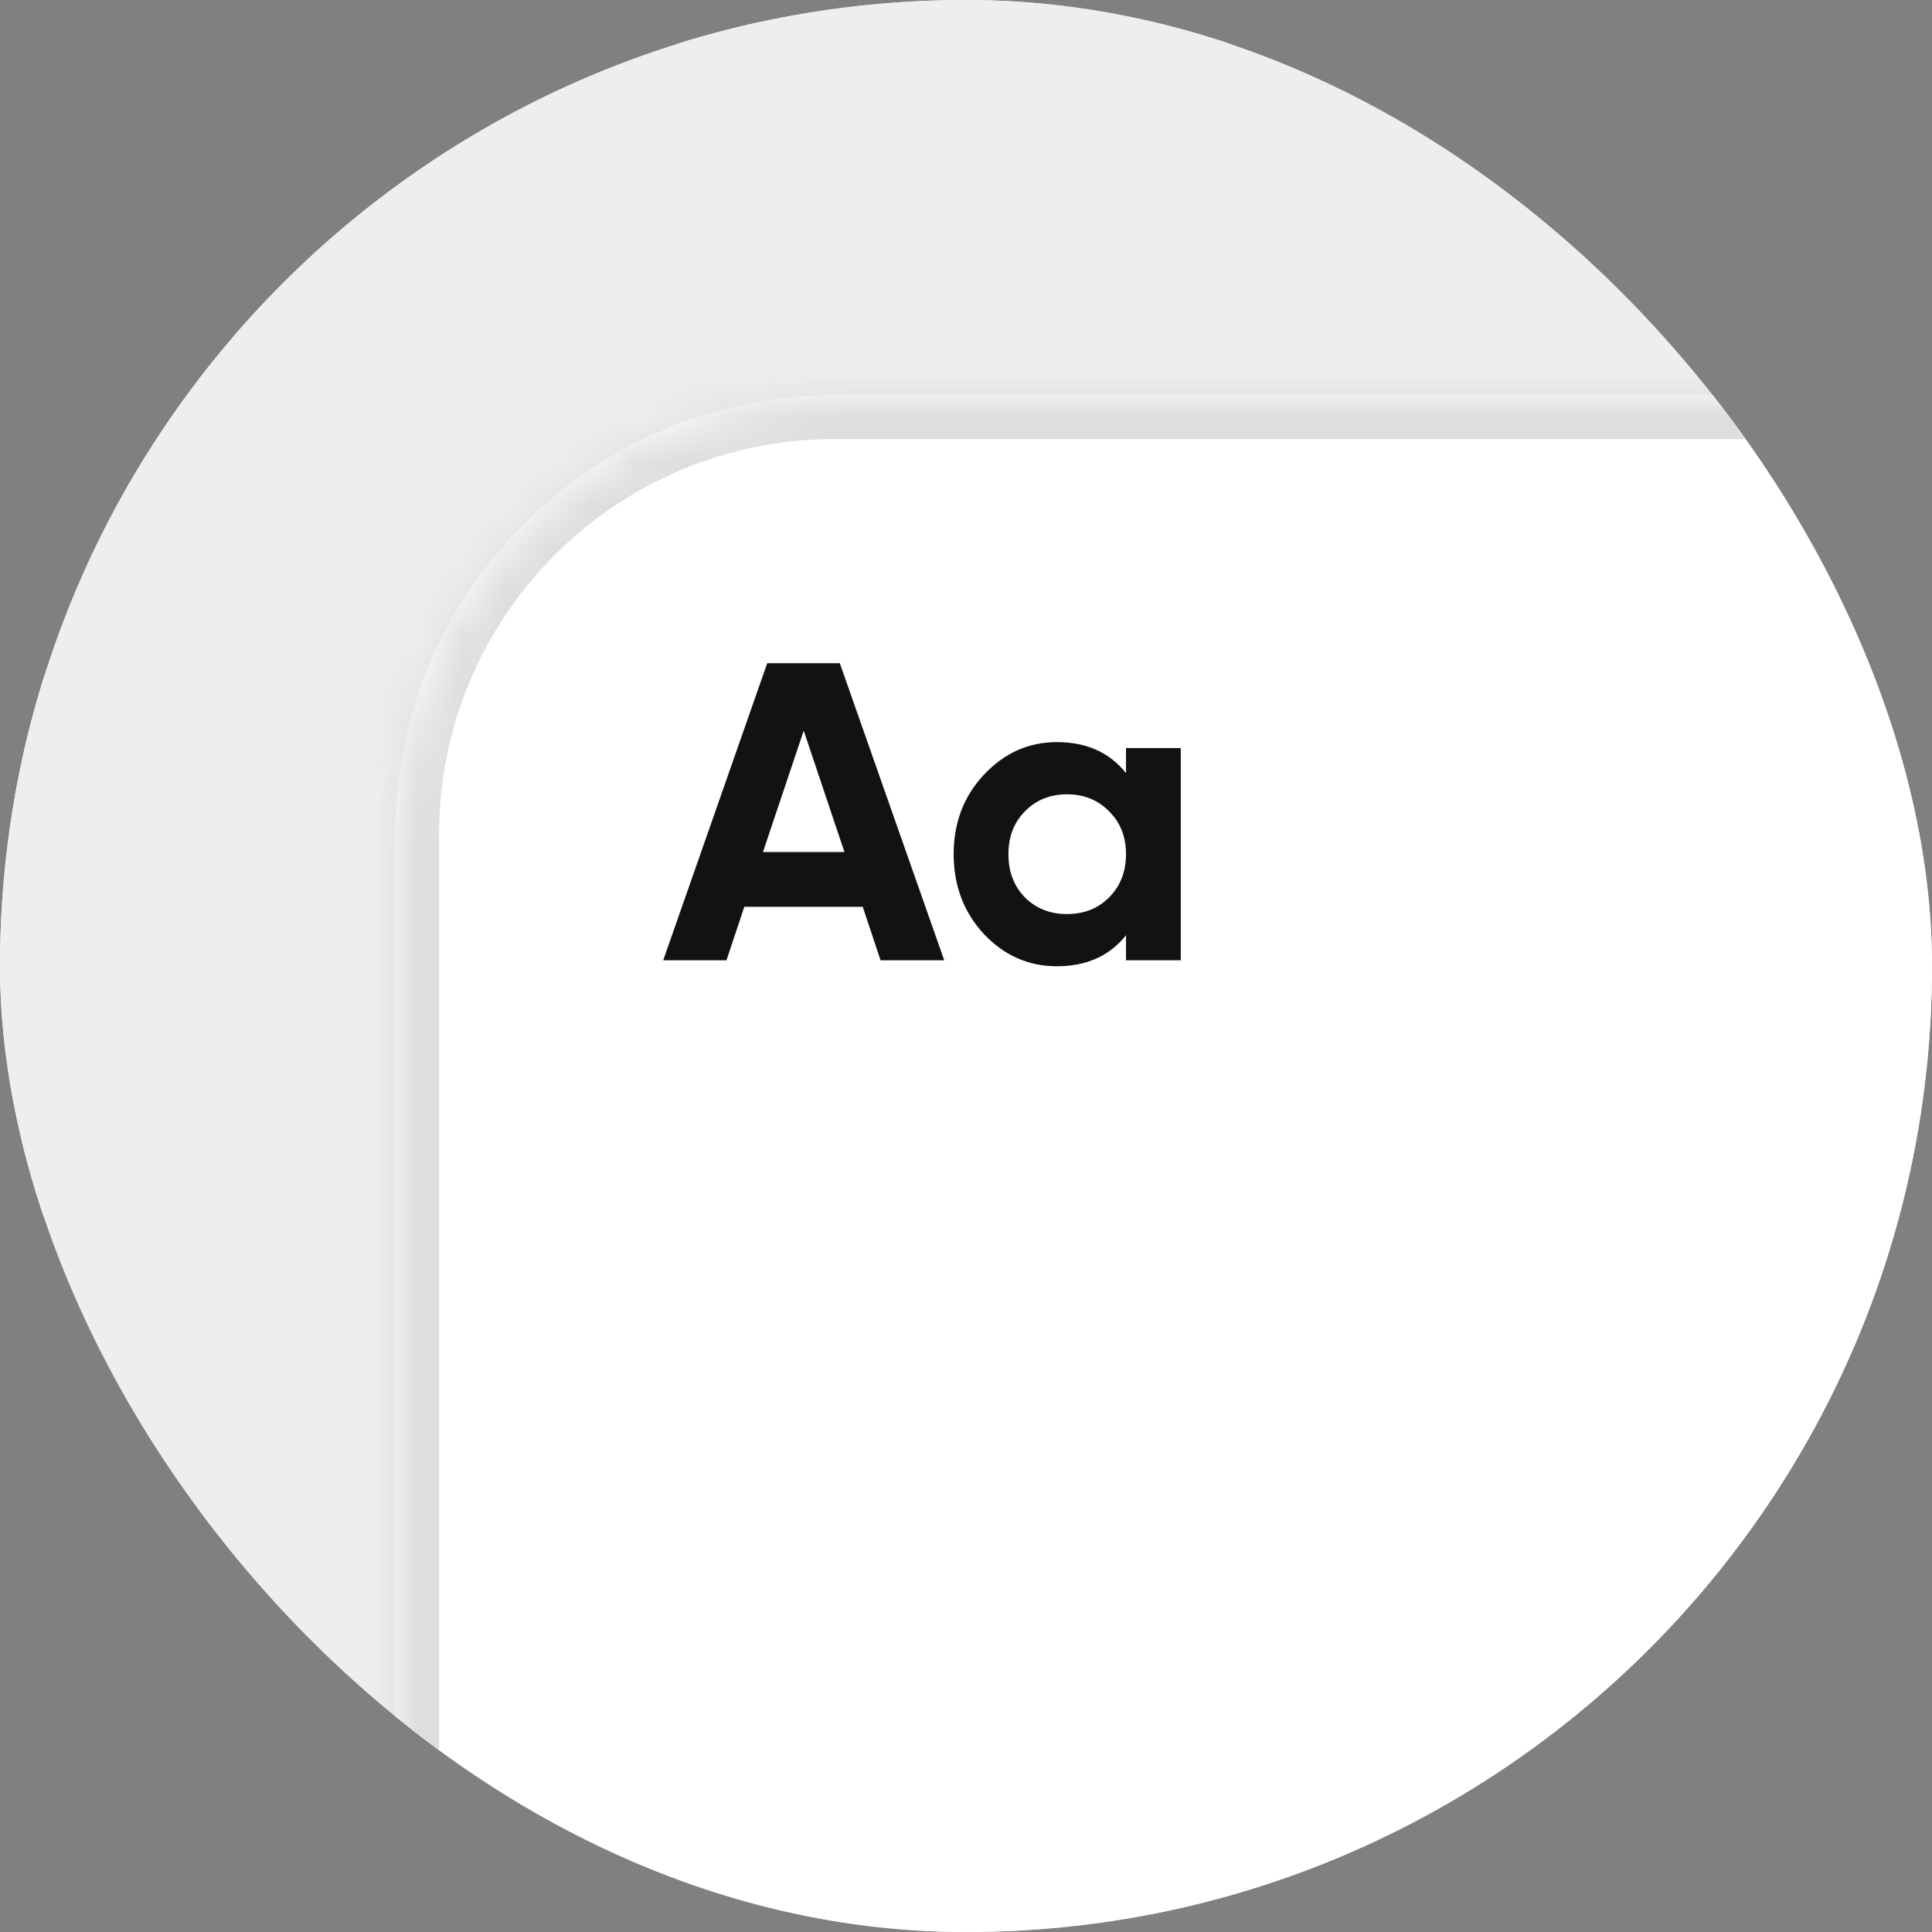 <svg width="44" height="44" viewBox="0 0 44 44" fill="none" xmlns="http://www.w3.org/2000/svg">
<rect x="0" y="0" width="44" height="44" fill="#808080" stroke="none"/>
<g clip-path="url(#clip0_495_7106)">
<rect x="0.5" y="0.5" width="57" height="57" rx="9.5" fill="#EEEEEE" stroke="#EEEEEE"/>
<mask id="path-3-inside-1_495_7106" fill="white">
<path d="M9 19C9 13.477 13.477 9 19 9H57V43C57 50.732 50.732 57 43 57H9V19Z"/>
</mask>
<path d="M9 19C9 13.477 13.477 9 19 9H57V43C57 50.732 50.732 57 43 57H9V19Z" fill="white"/>
<path d="M8 19C8 12.925 12.925 8 19 8H57V10H19C14.029 10 10 14.029 10 19H8ZM57 57H9H57ZM8 57V19C8 12.925 12.925 8 19 8V10C14.029 10 10 14.029 10 19V57H8ZM57 9V57V9Z" fill="#DEDEDE" mask="url(#path-3-inside-1_495_7106)"/>
<path d="M20.054 21.87L19.648 20.652H16.951L16.545 21.87H15.104L17.473 15.104H19.126L21.504 21.87H20.054ZM17.376 19.405H19.232L18.304 16.64L17.376 19.405Z" fill="#121214"/>
<path d="M25.644 17.037H26.891V21.87H25.644V21.3C25.27 21.77 24.745 22.006 24.068 22.006C23.424 22.006 22.87 21.761 22.406 21.271C21.948 20.775 21.719 20.169 21.719 19.453C21.719 18.738 21.948 18.136 22.406 17.646C22.87 17.15 23.424 16.901 24.068 16.901C24.745 16.901 25.27 17.137 25.644 17.607V17.037ZM23.343 20.439C23.595 20.691 23.914 20.817 24.3 20.817C24.687 20.817 25.006 20.691 25.257 20.439C25.515 20.182 25.644 19.853 25.644 19.453C25.644 19.054 25.515 18.729 25.257 18.477C25.006 18.219 24.687 18.09 24.3 18.09C23.914 18.09 23.595 18.219 23.343 18.477C23.092 18.729 22.966 19.054 22.966 19.453C22.966 19.853 23.092 20.182 23.343 20.439Z" fill="#121214"/>
<rect x="0.5" y="0.5" width="57" height="57" rx="9.5" stroke="#EEEEEE"/>
</g>
<defs>
<clipPath id="clip0_495_7106">
<rect width="44" height="44" rx="22" fill="white"/>
</clipPath>
</defs>
</svg>
